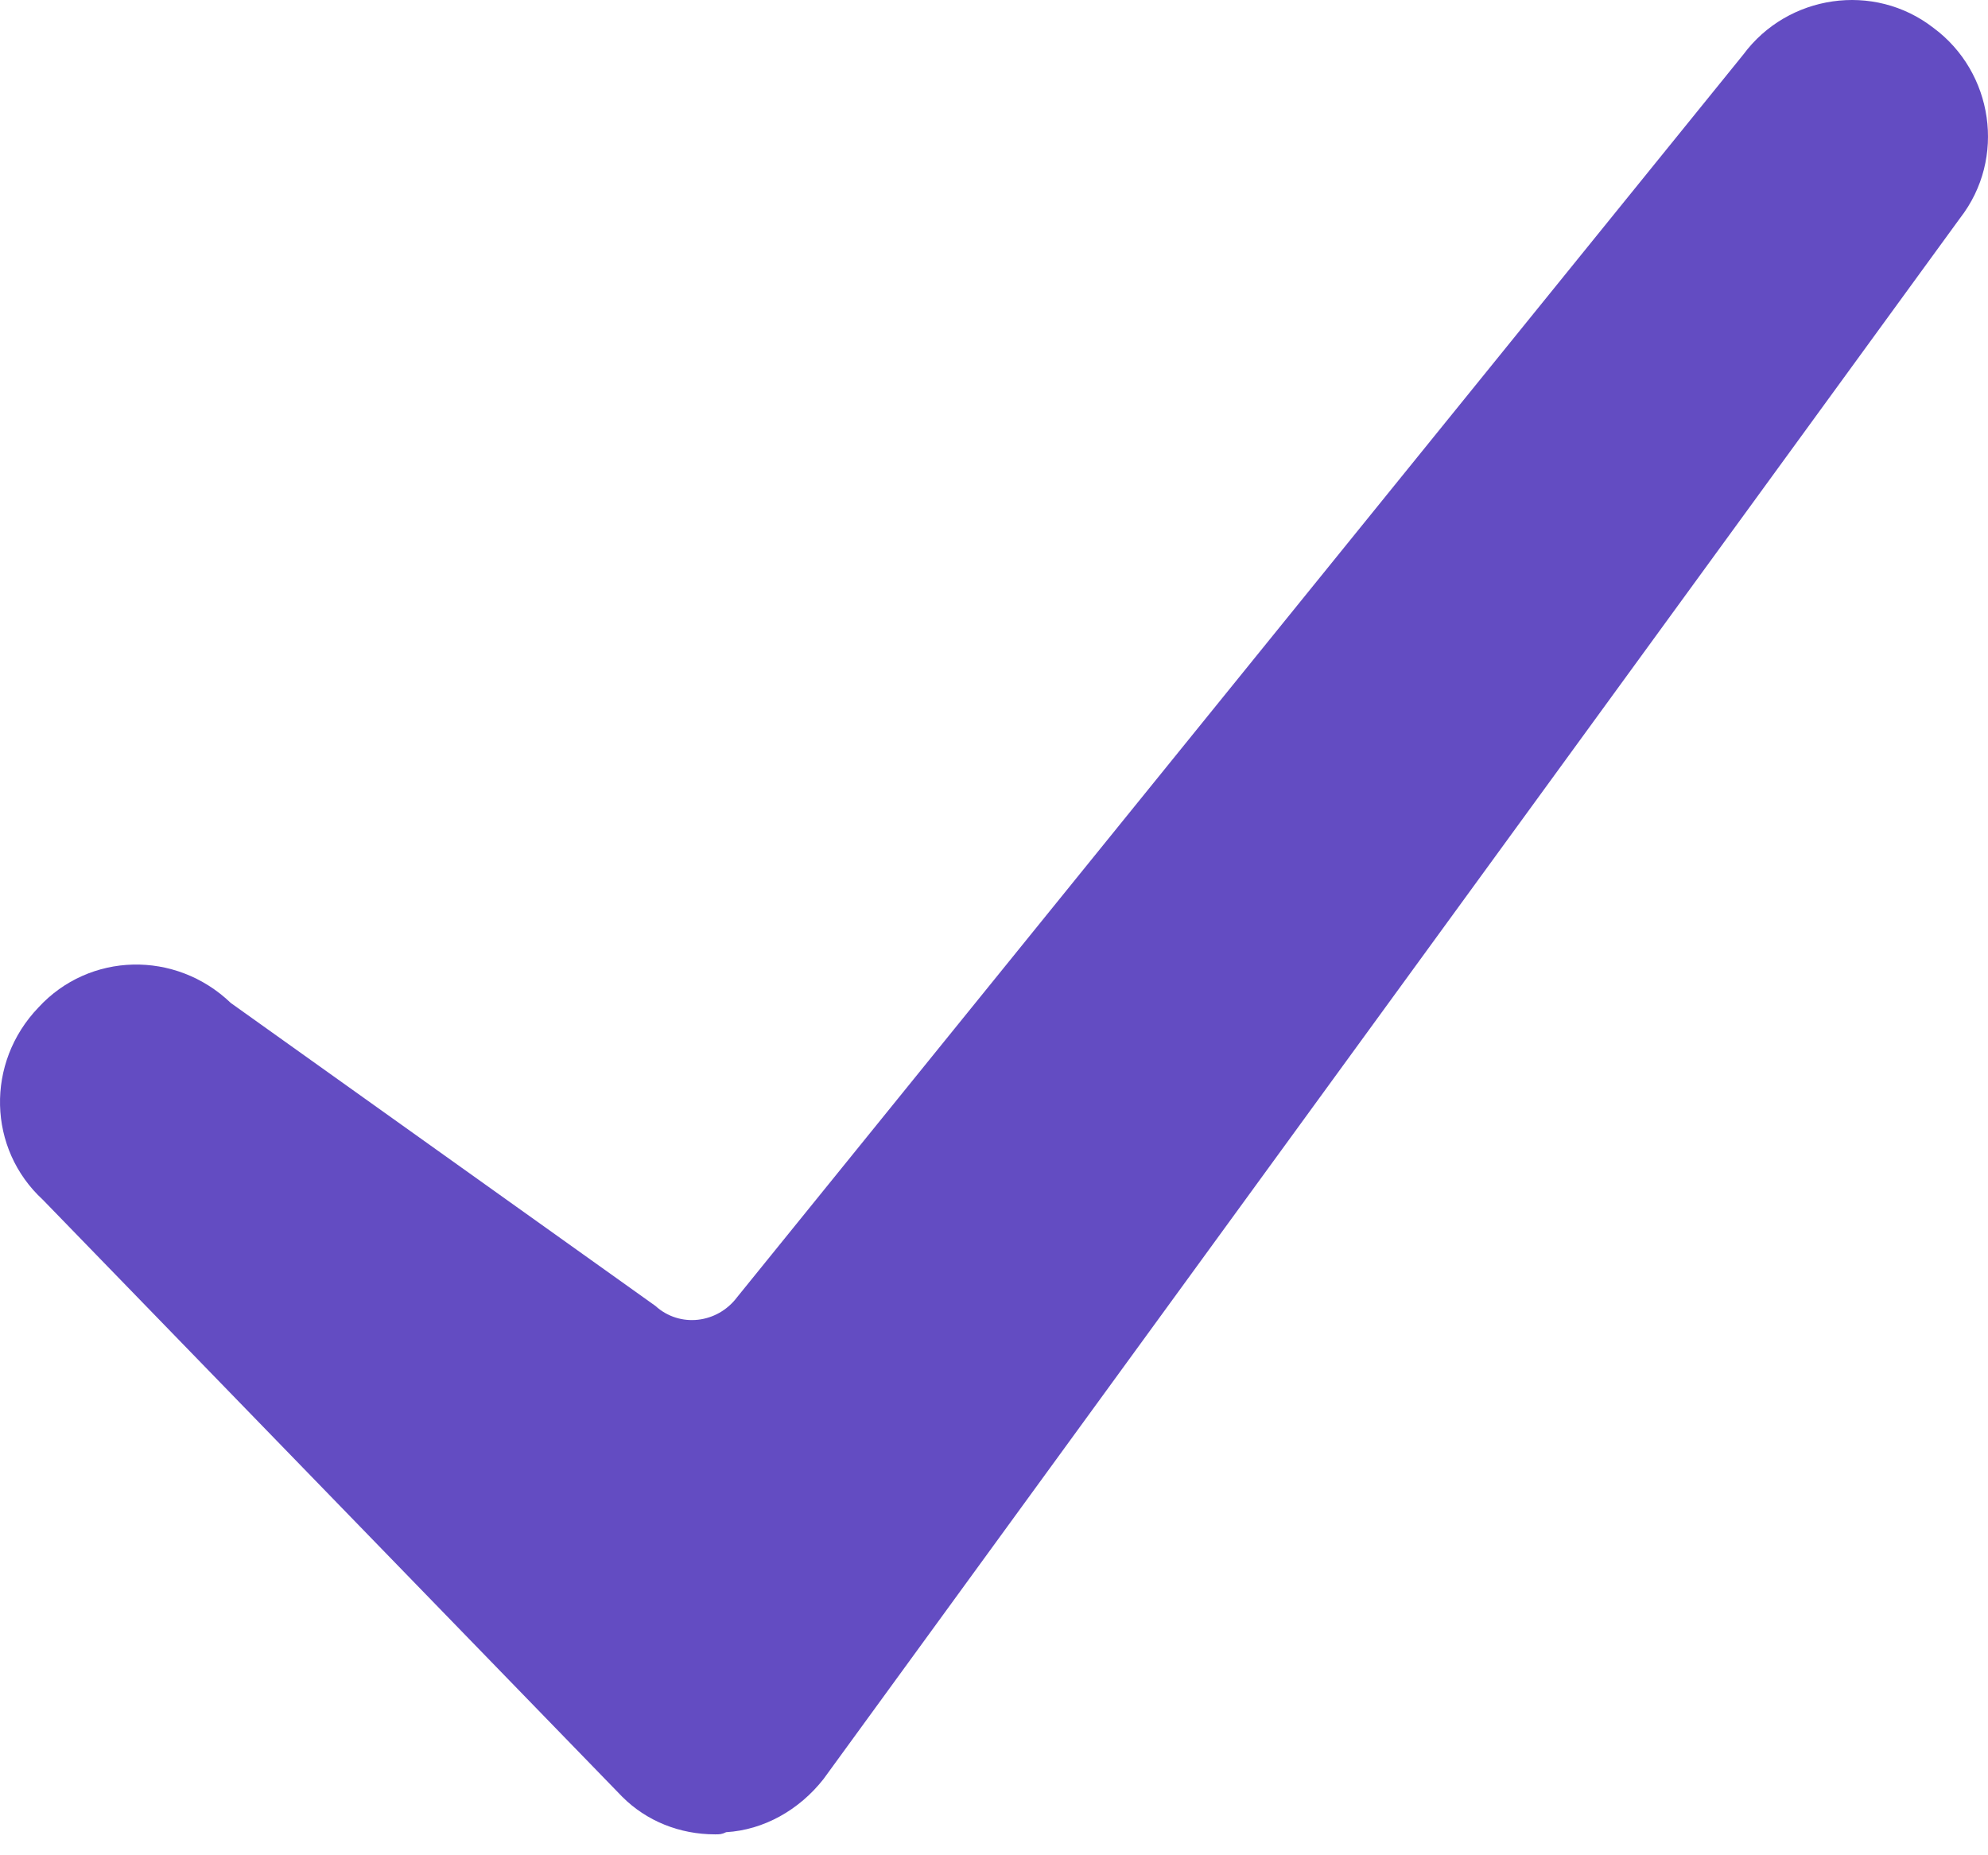 <svg width="60" height="56" viewBox="0 0 60 56" fill="none" xmlns="http://www.w3.org/2000/svg">
<path d="M21.583 55.369C20.515 55.369 19.514 54.969 18.78 54.234L1.294 36.215C-0.374 34.68 -0.441 32.077 1.161 30.409C2.695 28.74 5.298 28.673 6.967 30.275L19.781 39.418C20.515 40.086 21.65 39.952 22.25 39.151L52.617 1.644C53.951 -0.158 56.554 -0.559 58.356 0.843C60.158 2.178 60.559 4.78 59.157 6.583L24.853 53.701C24.119 54.635 23.051 55.236 21.916 55.303C21.783 55.369 21.716 55.369 21.583 55.369L21.583 55.369Z" fill="#634CC2"/>
</svg>
